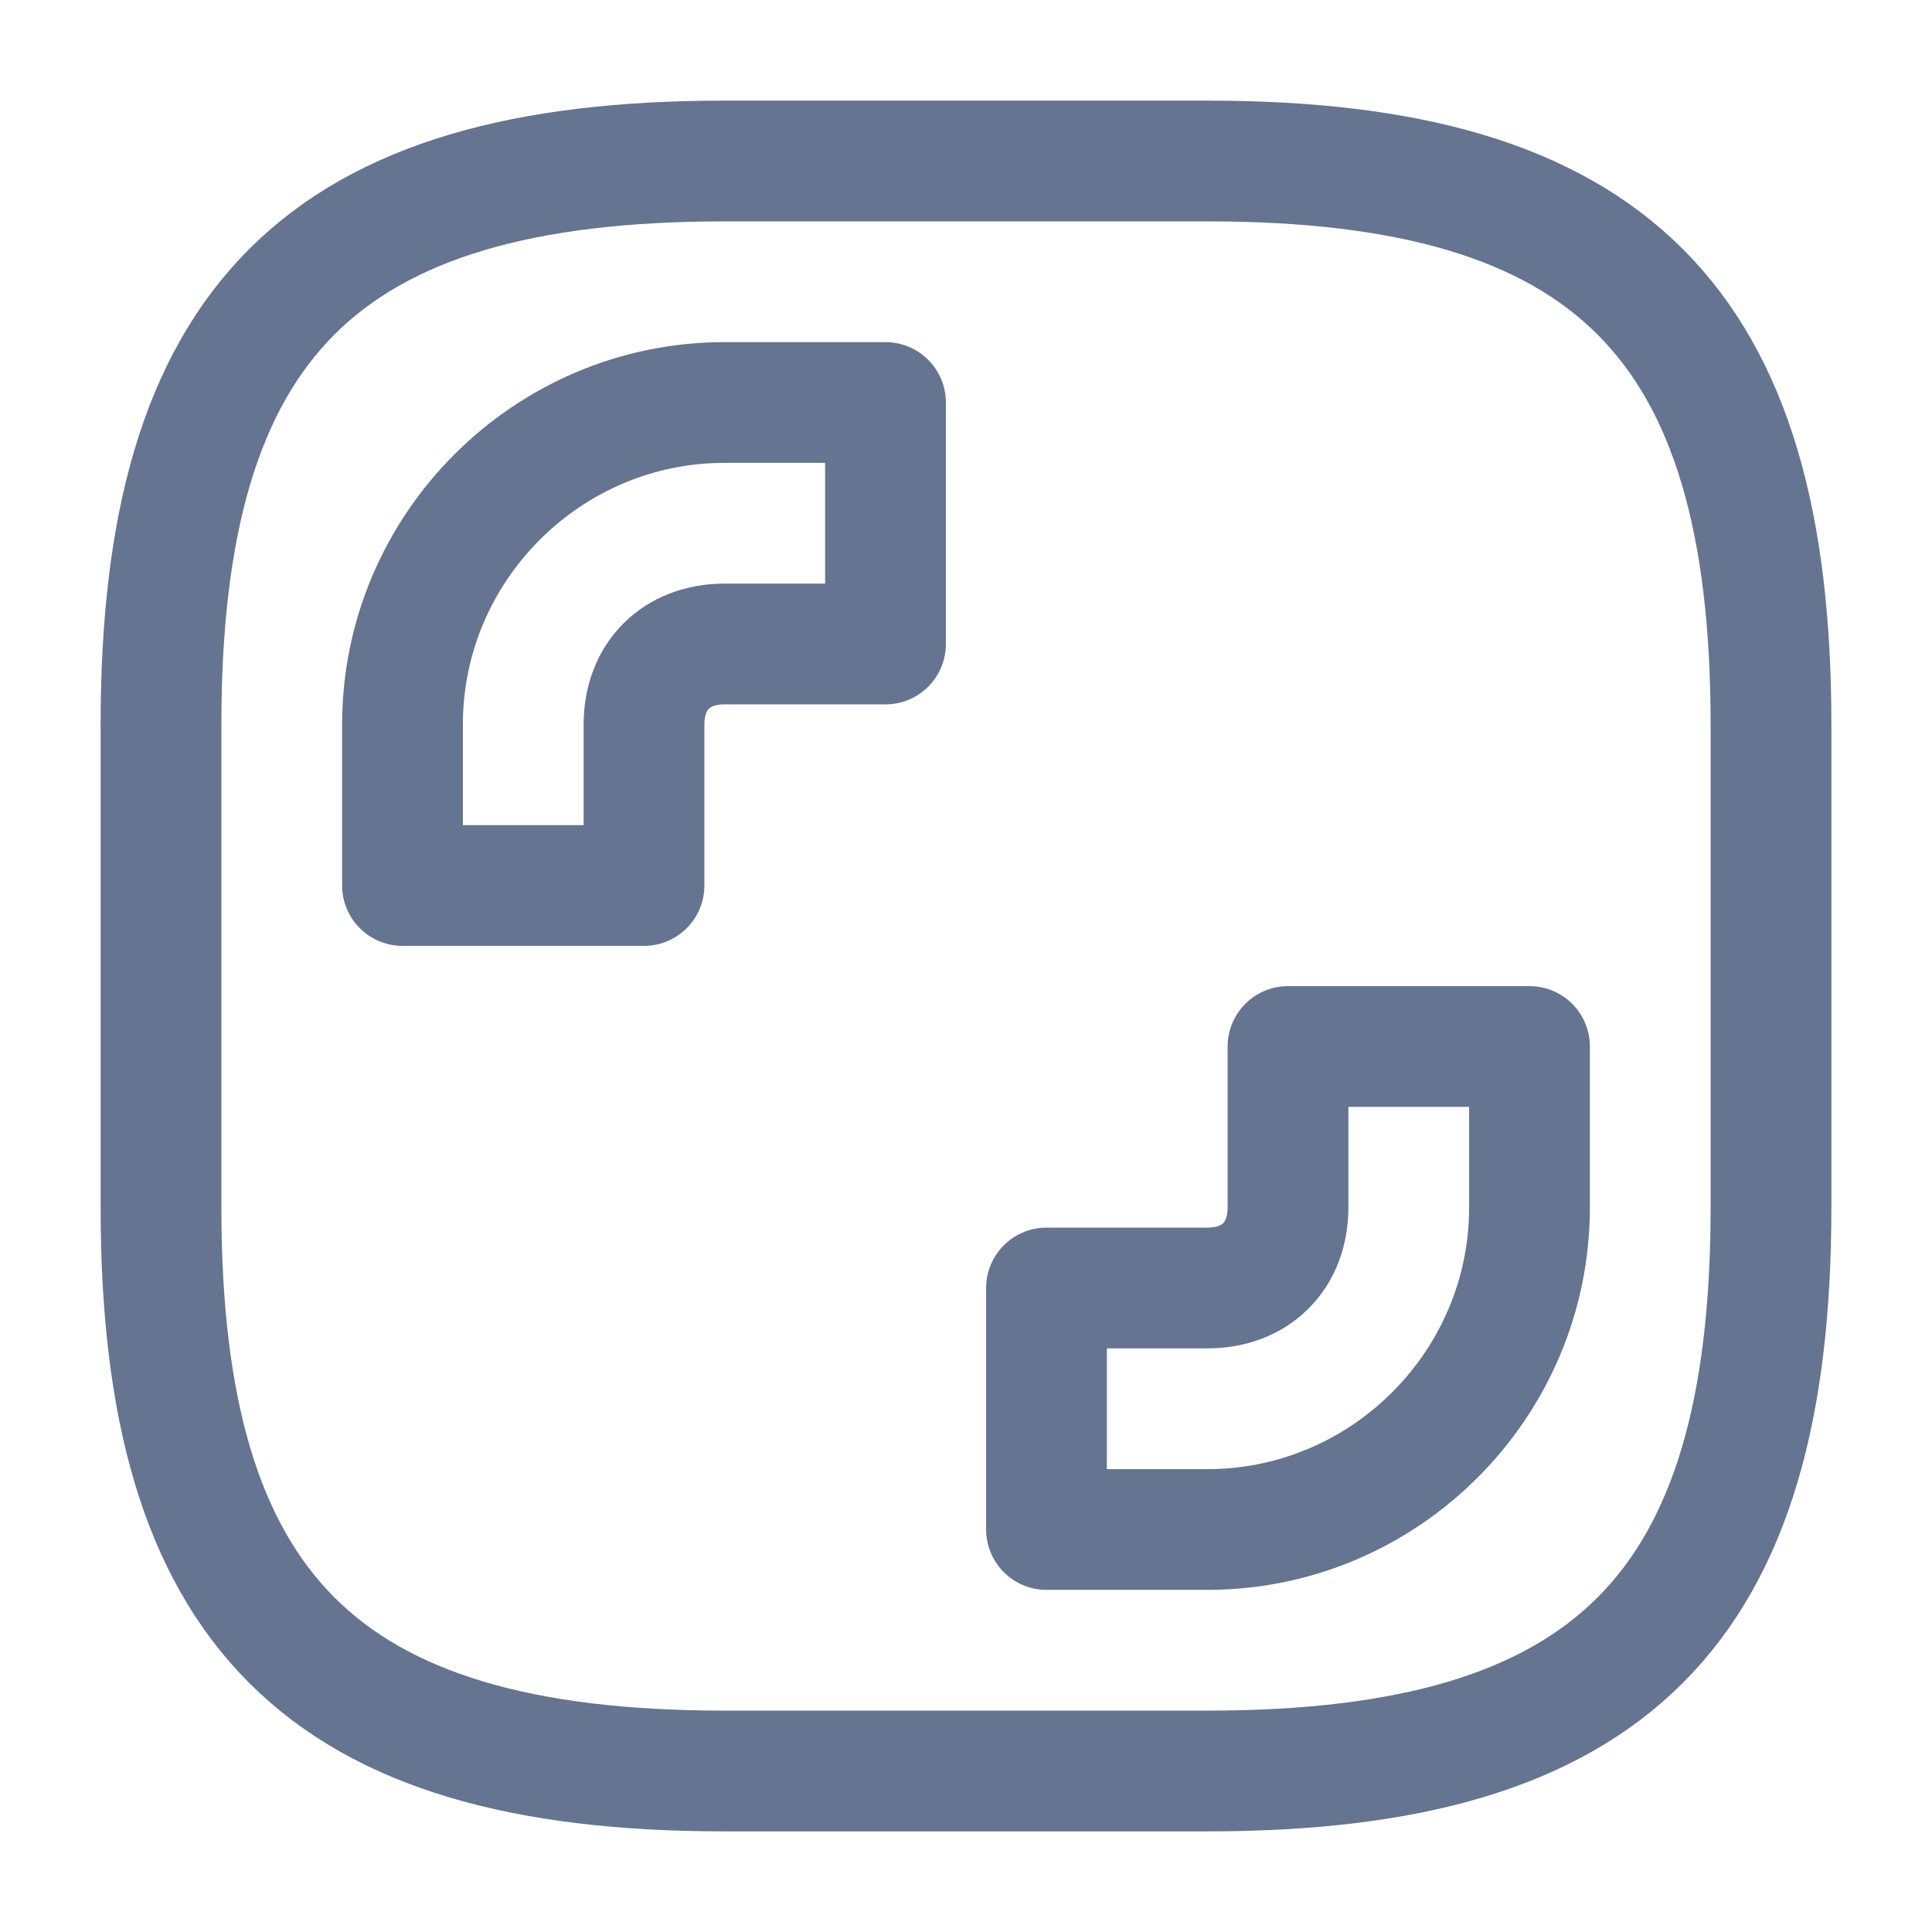 <svg width="24" height="24" viewBox="0 0 24 24" fill="none" xmlns="http://www.w3.org/2000/svg">
<path d="M11 5V8H9C8.4 8 8 8.4 8 9V11H5V9C5 6.8 6.8 5 9 5H11Z" stroke="#647491" stroke-width="1.5" stroke-miterlimit="10" stroke-linecap="round" stroke-linejoin="round"/>
<path d="M13 19V16H15C15.6 16 16 15.6 16 15V13H19V15C19 17.2 17.2 19 15 19H13Z" stroke="#647491" stroke-width="1.5" stroke-miterlimit="10" stroke-linecap="round" stroke-linejoin="round"/>
<path d="M15 22H9C4 22 2 20 2 15V9C2 4 4 2 9 2H15C20 2 22 4 22 9V15C22 20 20 22 15 22Z" stroke="#647491" stroke-width="1.5" stroke-linecap="round" stroke-linejoin="round"/>
</svg>
